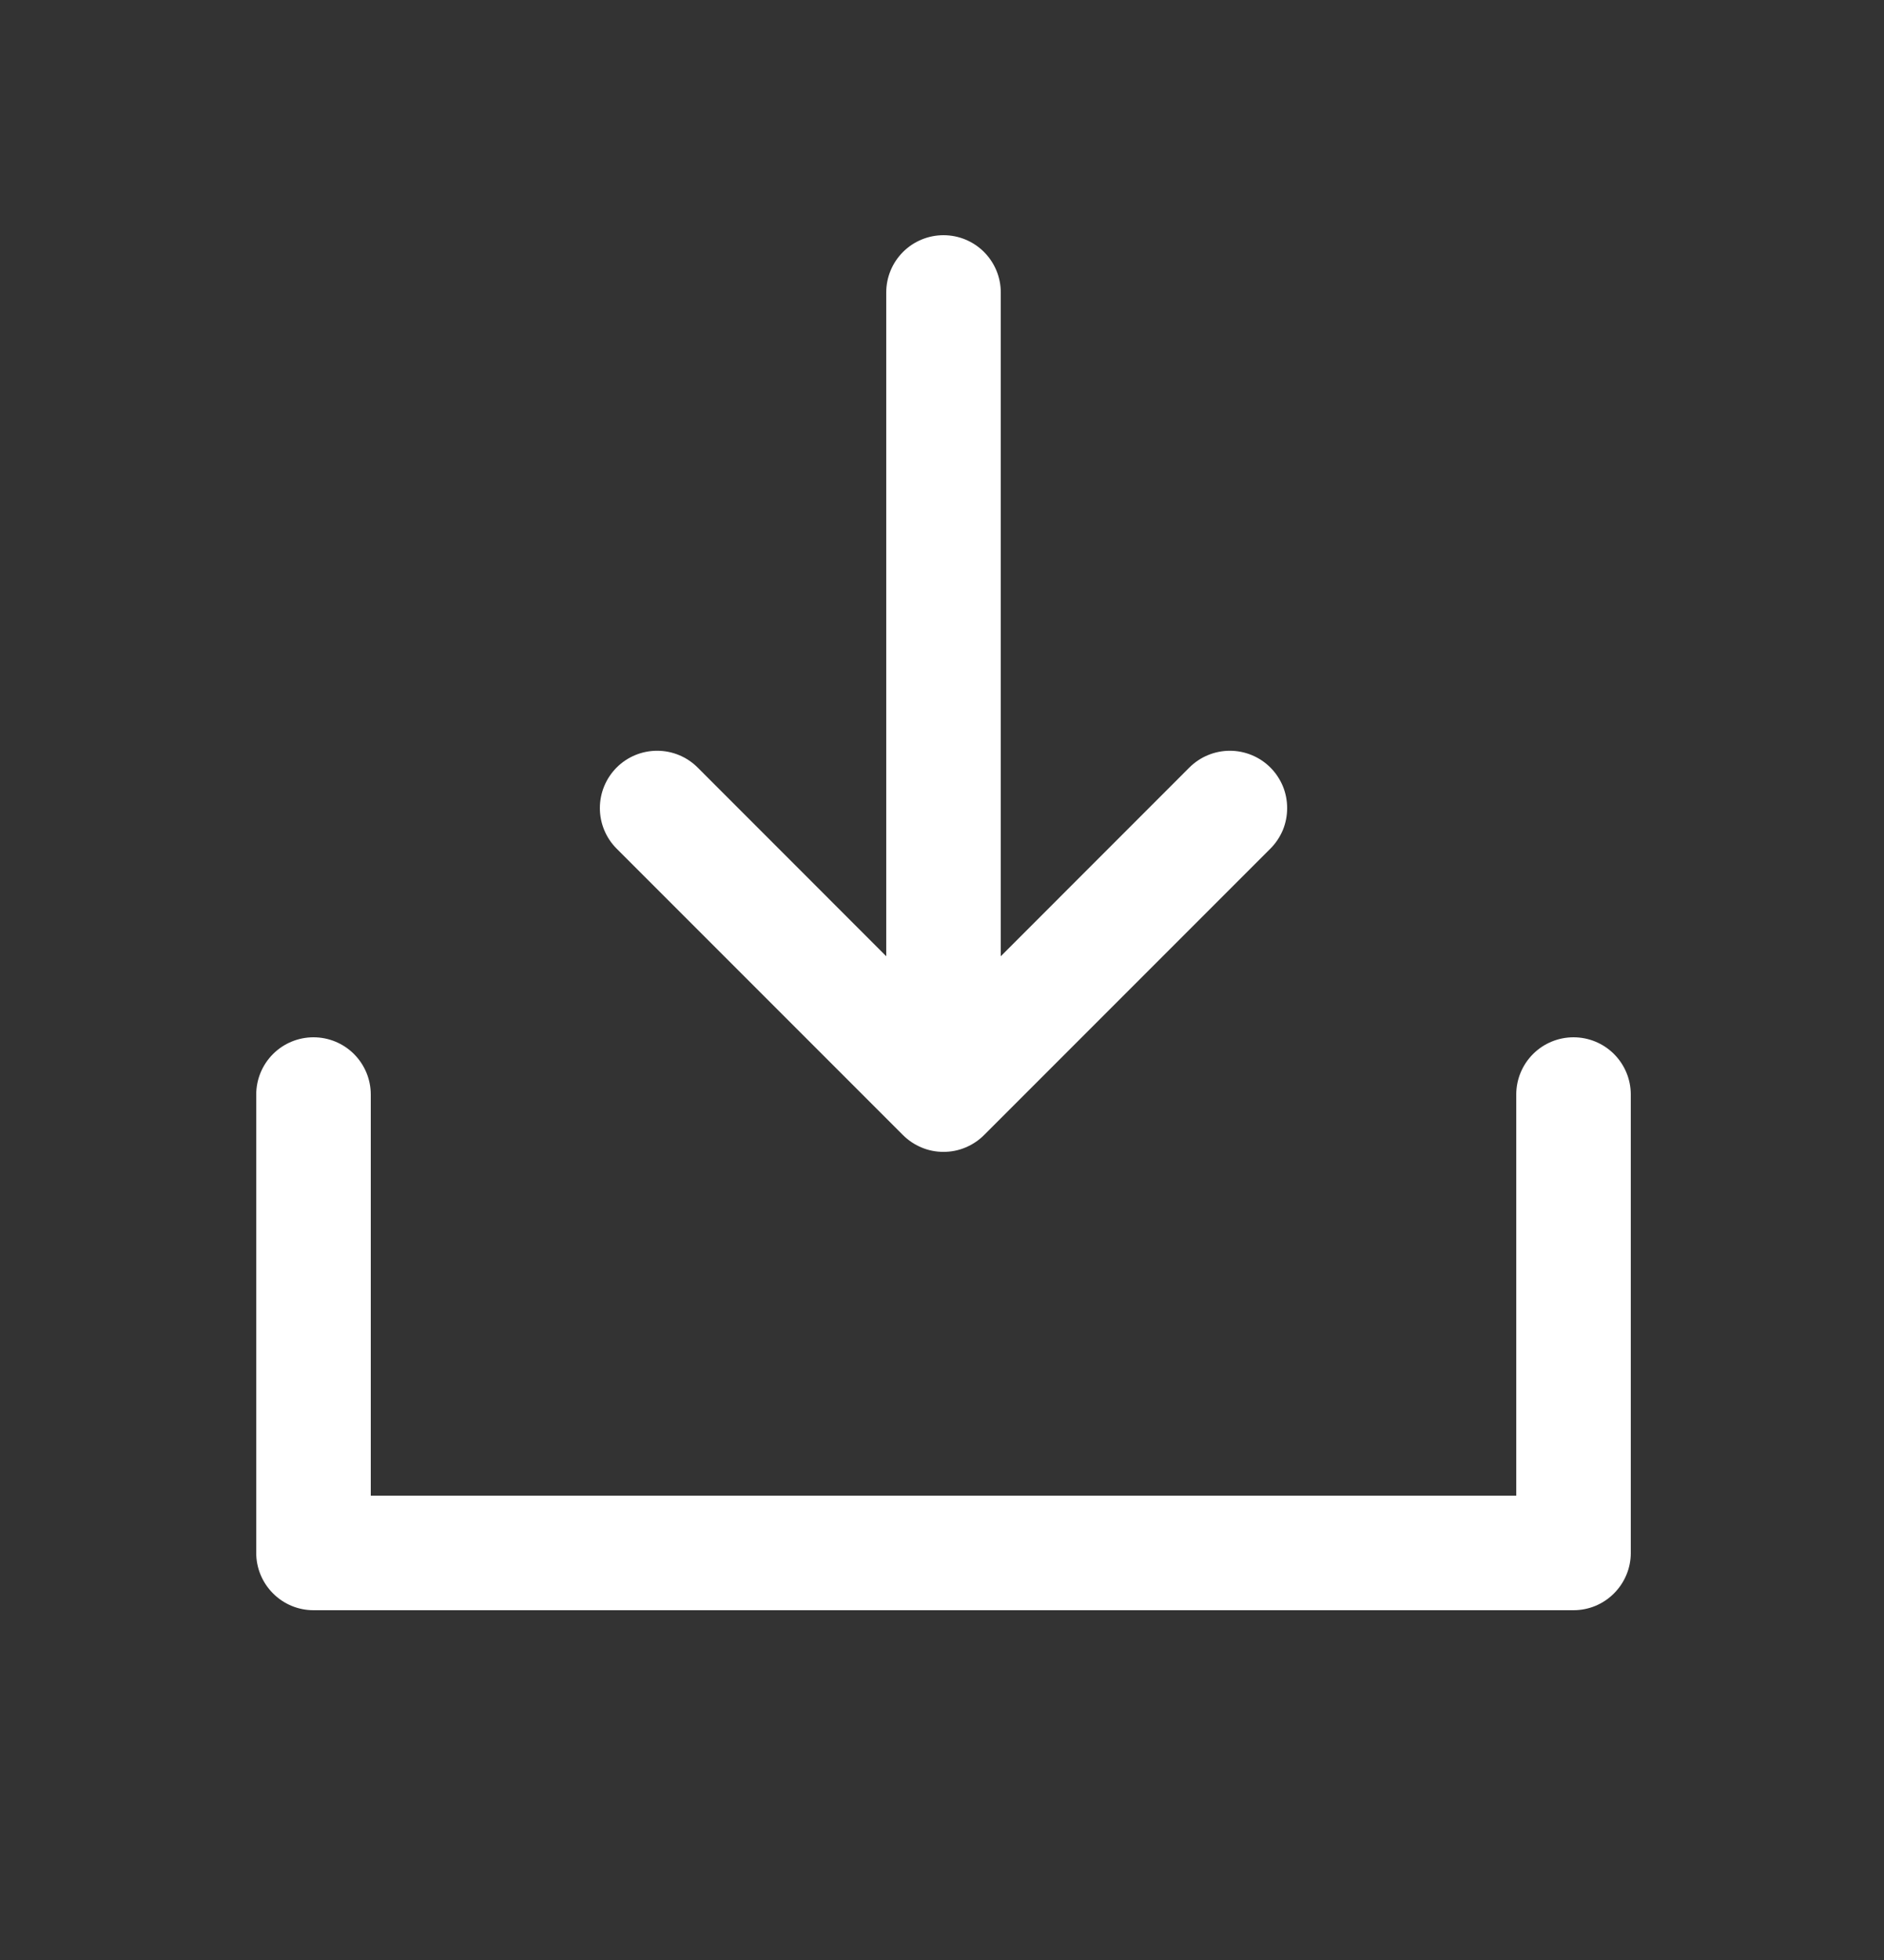 <svg width="25" height="26" viewBox="0 0 25 26" fill="none" xmlns="http://www.w3.org/2000/svg">
<rect x="0" y="0" width="25" height="26" fill="#333333" stroke="none"/>
<path d="M21.64 14.52V20.6C21.64 20.801 21.56 20.994 21.417 21.137C21.275 21.28 21.082 21.36 20.88 21.36H4.16C3.958 21.36 3.765 21.28 3.623 21.137C3.48 20.994 3.4 20.801 3.4 20.6V14.52C3.4 14.318 3.48 14.125 3.623 13.982C3.765 13.84 3.958 13.76 4.16 13.76C4.362 13.76 4.555 13.84 4.697 13.982C4.84 14.125 4.92 14.318 4.92 14.52V19.84H20.12V14.52C20.12 14.318 20.2 14.125 20.343 13.982C20.485 13.84 20.678 13.76 20.88 13.76C21.082 13.76 21.275 13.84 21.417 13.982C21.56 14.125 21.64 14.318 21.64 14.52ZM11.982 15.057C12.053 15.128 12.137 15.184 12.229 15.222C12.321 15.261 12.42 15.28 12.52 15.28C12.62 15.28 12.719 15.261 12.811 15.222C12.903 15.184 12.987 15.128 13.058 15.057L16.858 11.257C16.928 11.187 16.984 11.103 17.023 11.011C17.061 10.918 17.08 10.819 17.08 10.72C17.08 10.62 17.061 10.521 17.023 10.429C16.984 10.336 16.928 10.252 16.858 10.182C16.787 10.111 16.703 10.055 16.611 10.017C16.519 9.979 16.42 9.959 16.32 9.959C16.22 9.959 16.121 9.979 16.029 10.017C15.937 10.055 15.853 10.111 15.782 10.182L13.28 12.685V3.88C13.28 3.678 13.2 3.485 13.057 3.342C12.915 3.2 12.722 3.12 12.52 3.12C12.319 3.12 12.125 3.2 11.983 3.342C11.84 3.485 11.76 3.678 11.76 3.88V12.685L9.258 10.182C9.115 10.039 8.922 9.959 8.72 9.959C8.518 9.959 8.325 10.039 8.182 10.182C8.04 10.325 7.96 10.518 7.96 10.72C7.96 10.921 8.04 11.115 8.182 11.257L11.982 15.057Z" fill="white"/>
</svg>

